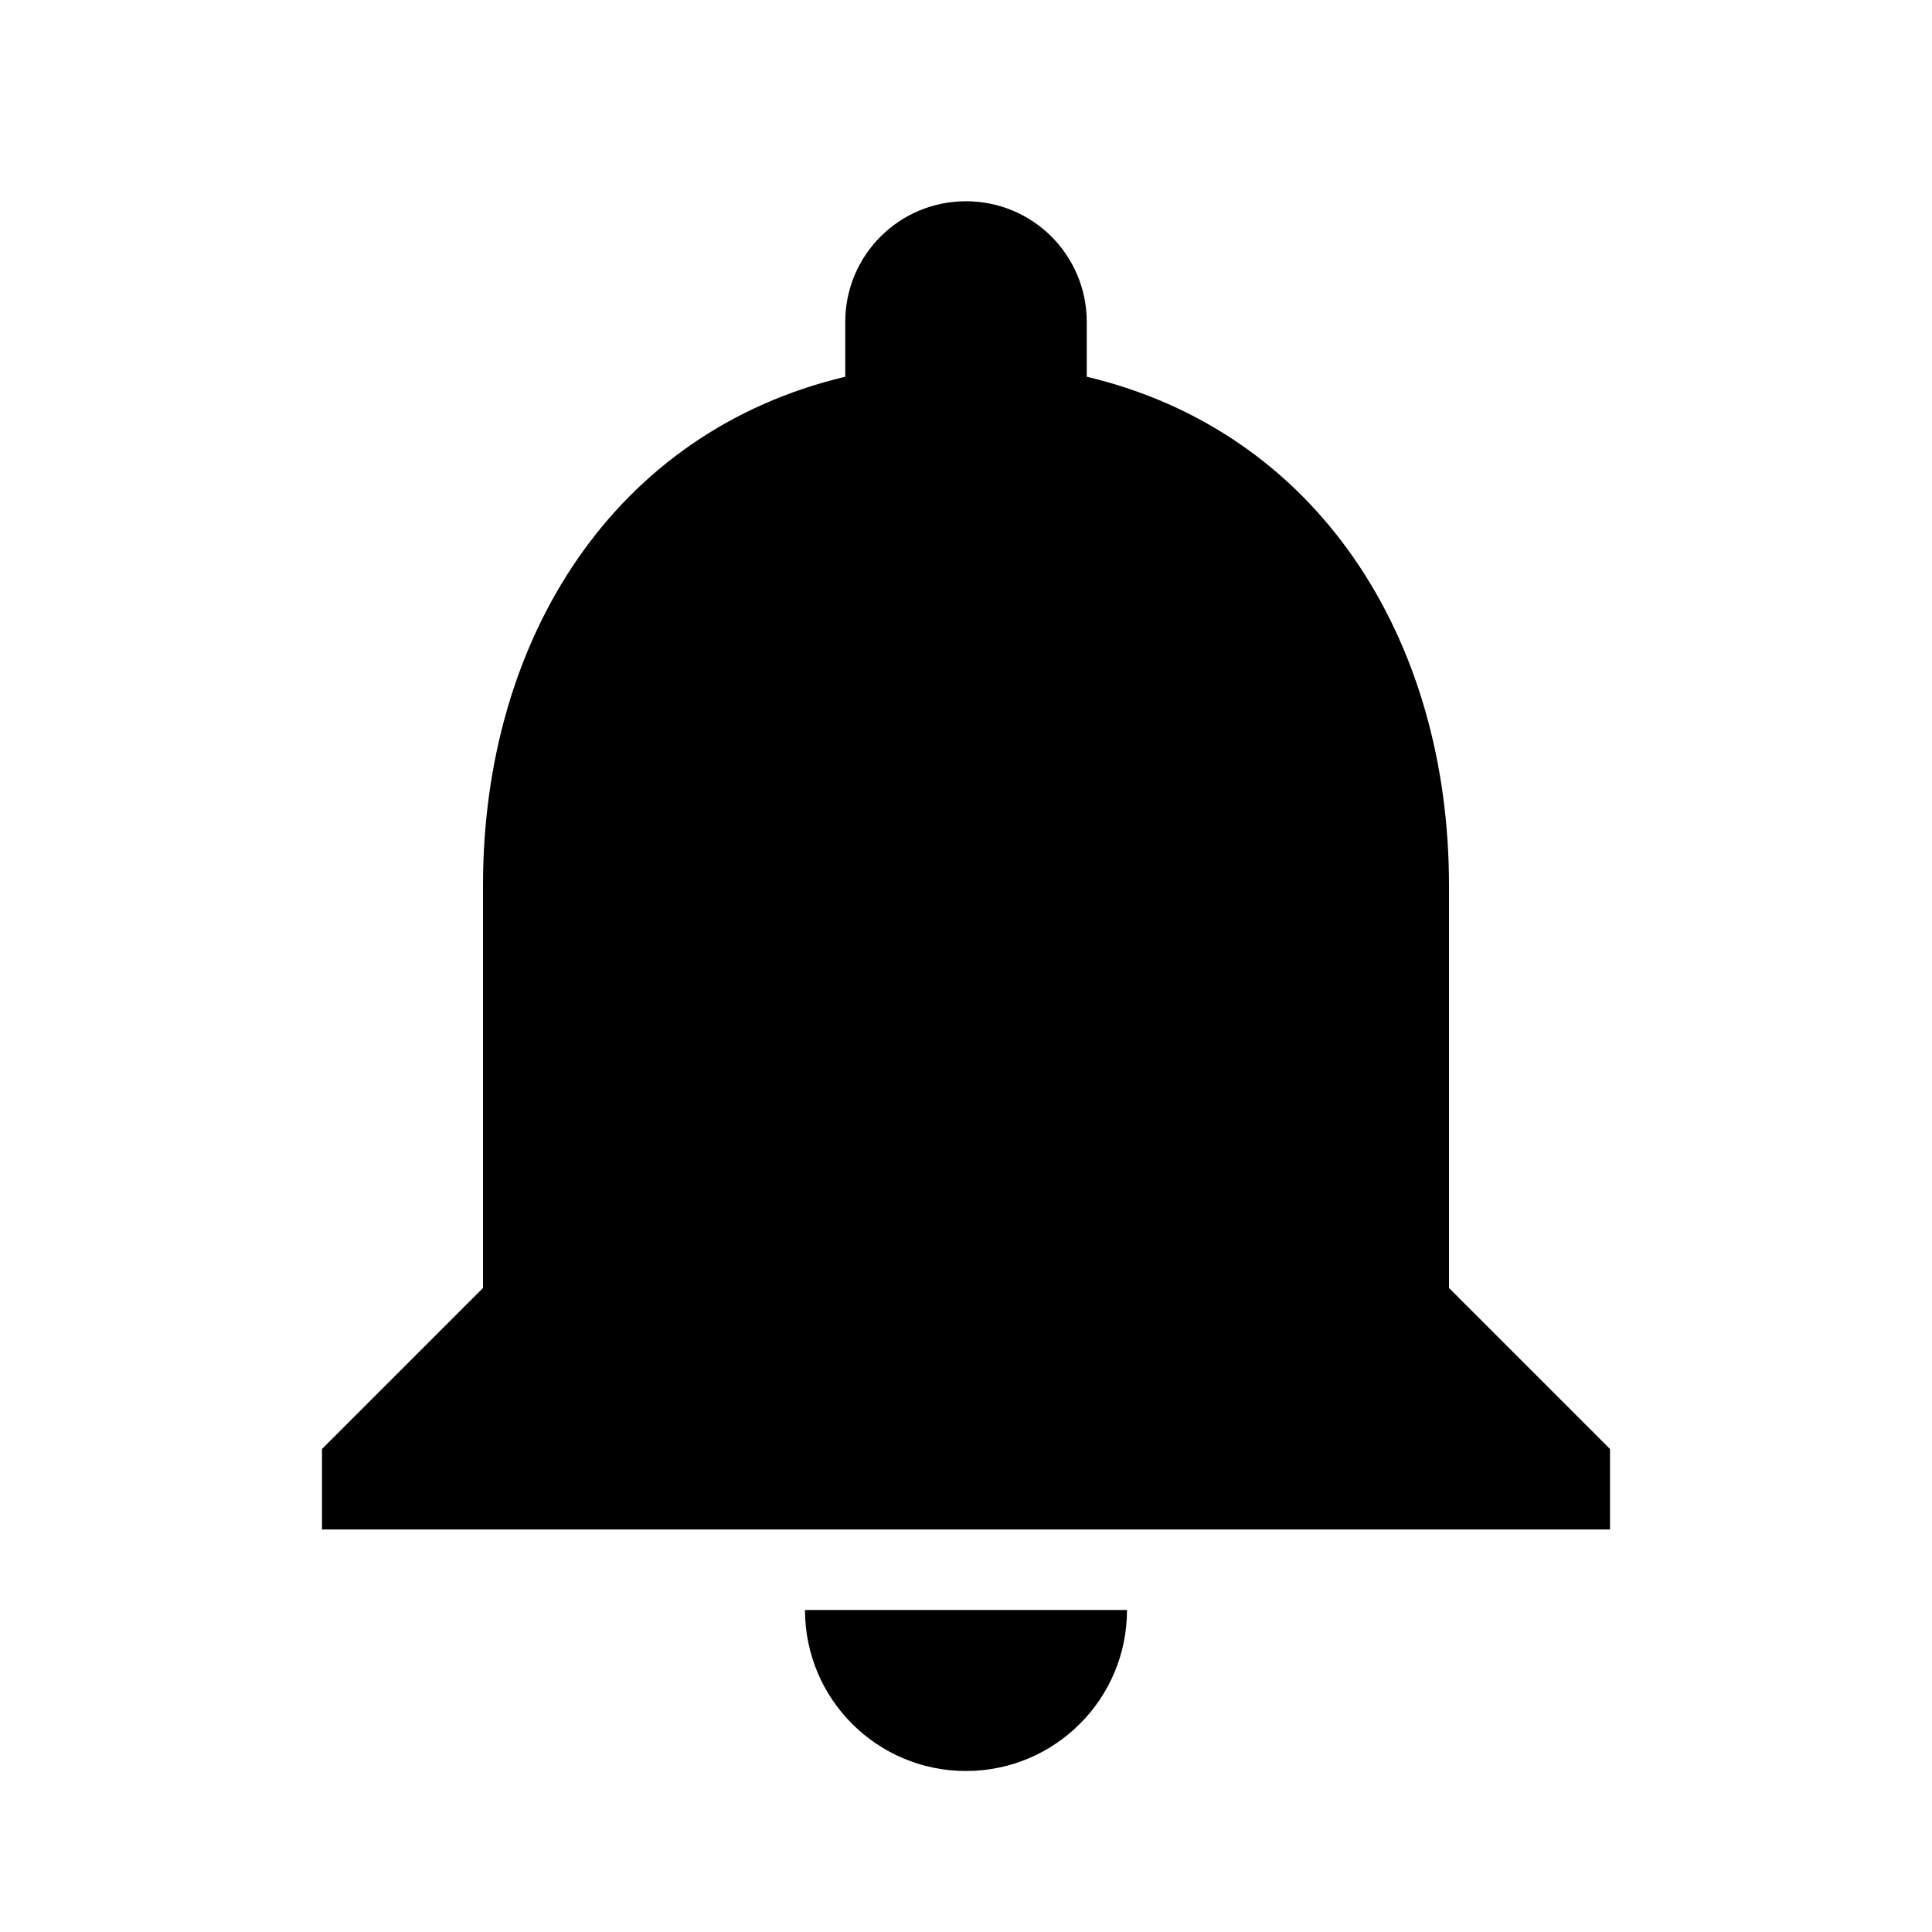 <svg class="svg-icon" viewBox="0 0 1024 1024" version="1.1" xmlns="http://www.w3.org/2000/svg"><path d="M512 938.667c47.147 0 85.333-38.187 85.333-85.333h-170.667c0 47.147 38.187 85.333 85.333 85.333z m256-256V469.333c0-131.2-69.76-240.64-192-269.653V170.667c0-35.413-28.587-64-64-64s-64 28.587-64 64v29.013c-122.24 29.013-192 138.453-192 269.653v213.333l-85.333 85.333v42.667h682.667v-42.667l-85.333-85.333z" /></svg>